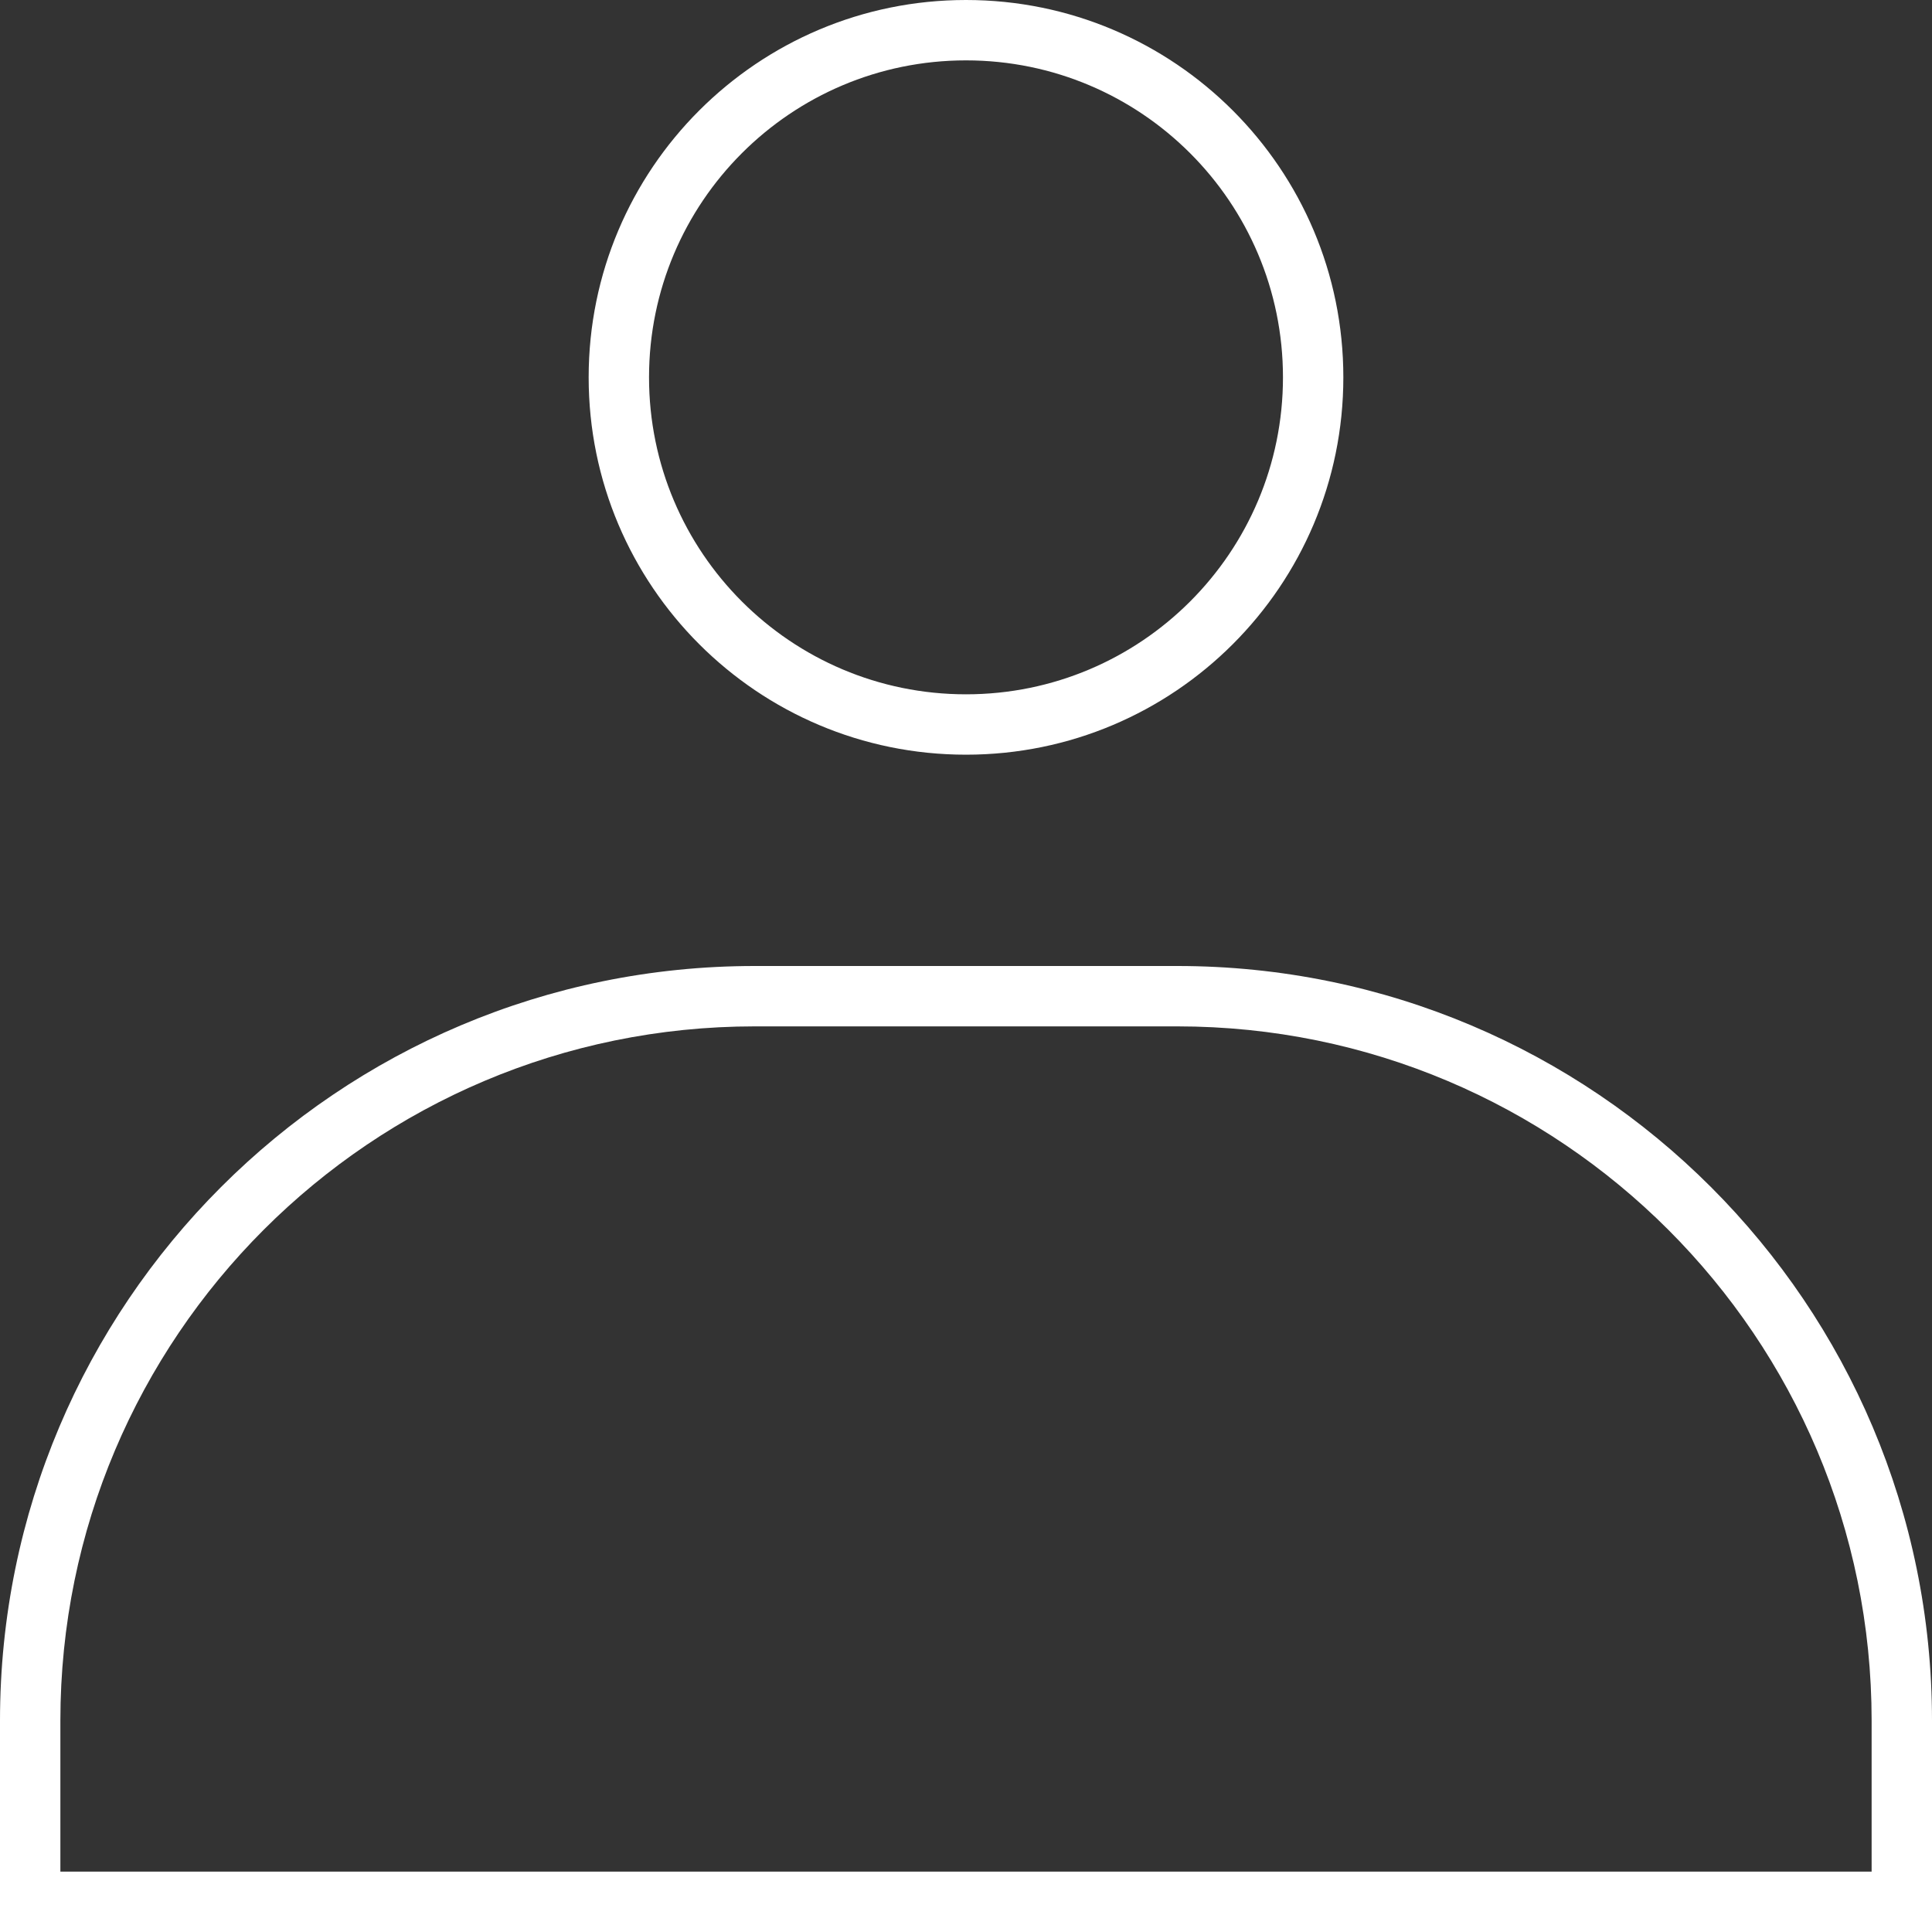 <svg width="256" height="256" viewBox="0 0 256 256" fill="none" xmlns="http://www.w3.org/2000/svg">
<rect x="0" y="0" width="256" height="256" fill="#333333" stroke="none"/>
<g clip-path="url(#clip0_29_50)">
<path fill-rule="evenodd" clip-rule="evenodd" d="M128 92C151.196 92 170 73.196 170 50C170 26.804 151.196 8 128 8C104.804 8 86 26.804 86 50C86 73.196 104.804 92 128 92ZM156 136H153H103H100C49.19 136 8 177.19 8 228V248H103H153H248V228C248 177.19 206.81 136 156 136ZM178 50C178 77.614 155.614 100 128 100C100.386 100 78 77.614 78 50C78 22.386 100.386 0 128 0C155.614 0 178 22.386 178 50ZM153 128H156C211.228 128 256 172.772 256 228V248V256H248H153H103H8H0V248V228C0 172.772 44.772 128 100 128H103H153Z" fill="white"/>
</g>
<defs>
<clipPath id="clip0_29_50">
<rect width="256" height="256" fill="white"/>
</clipPath>
</defs>
</svg>
